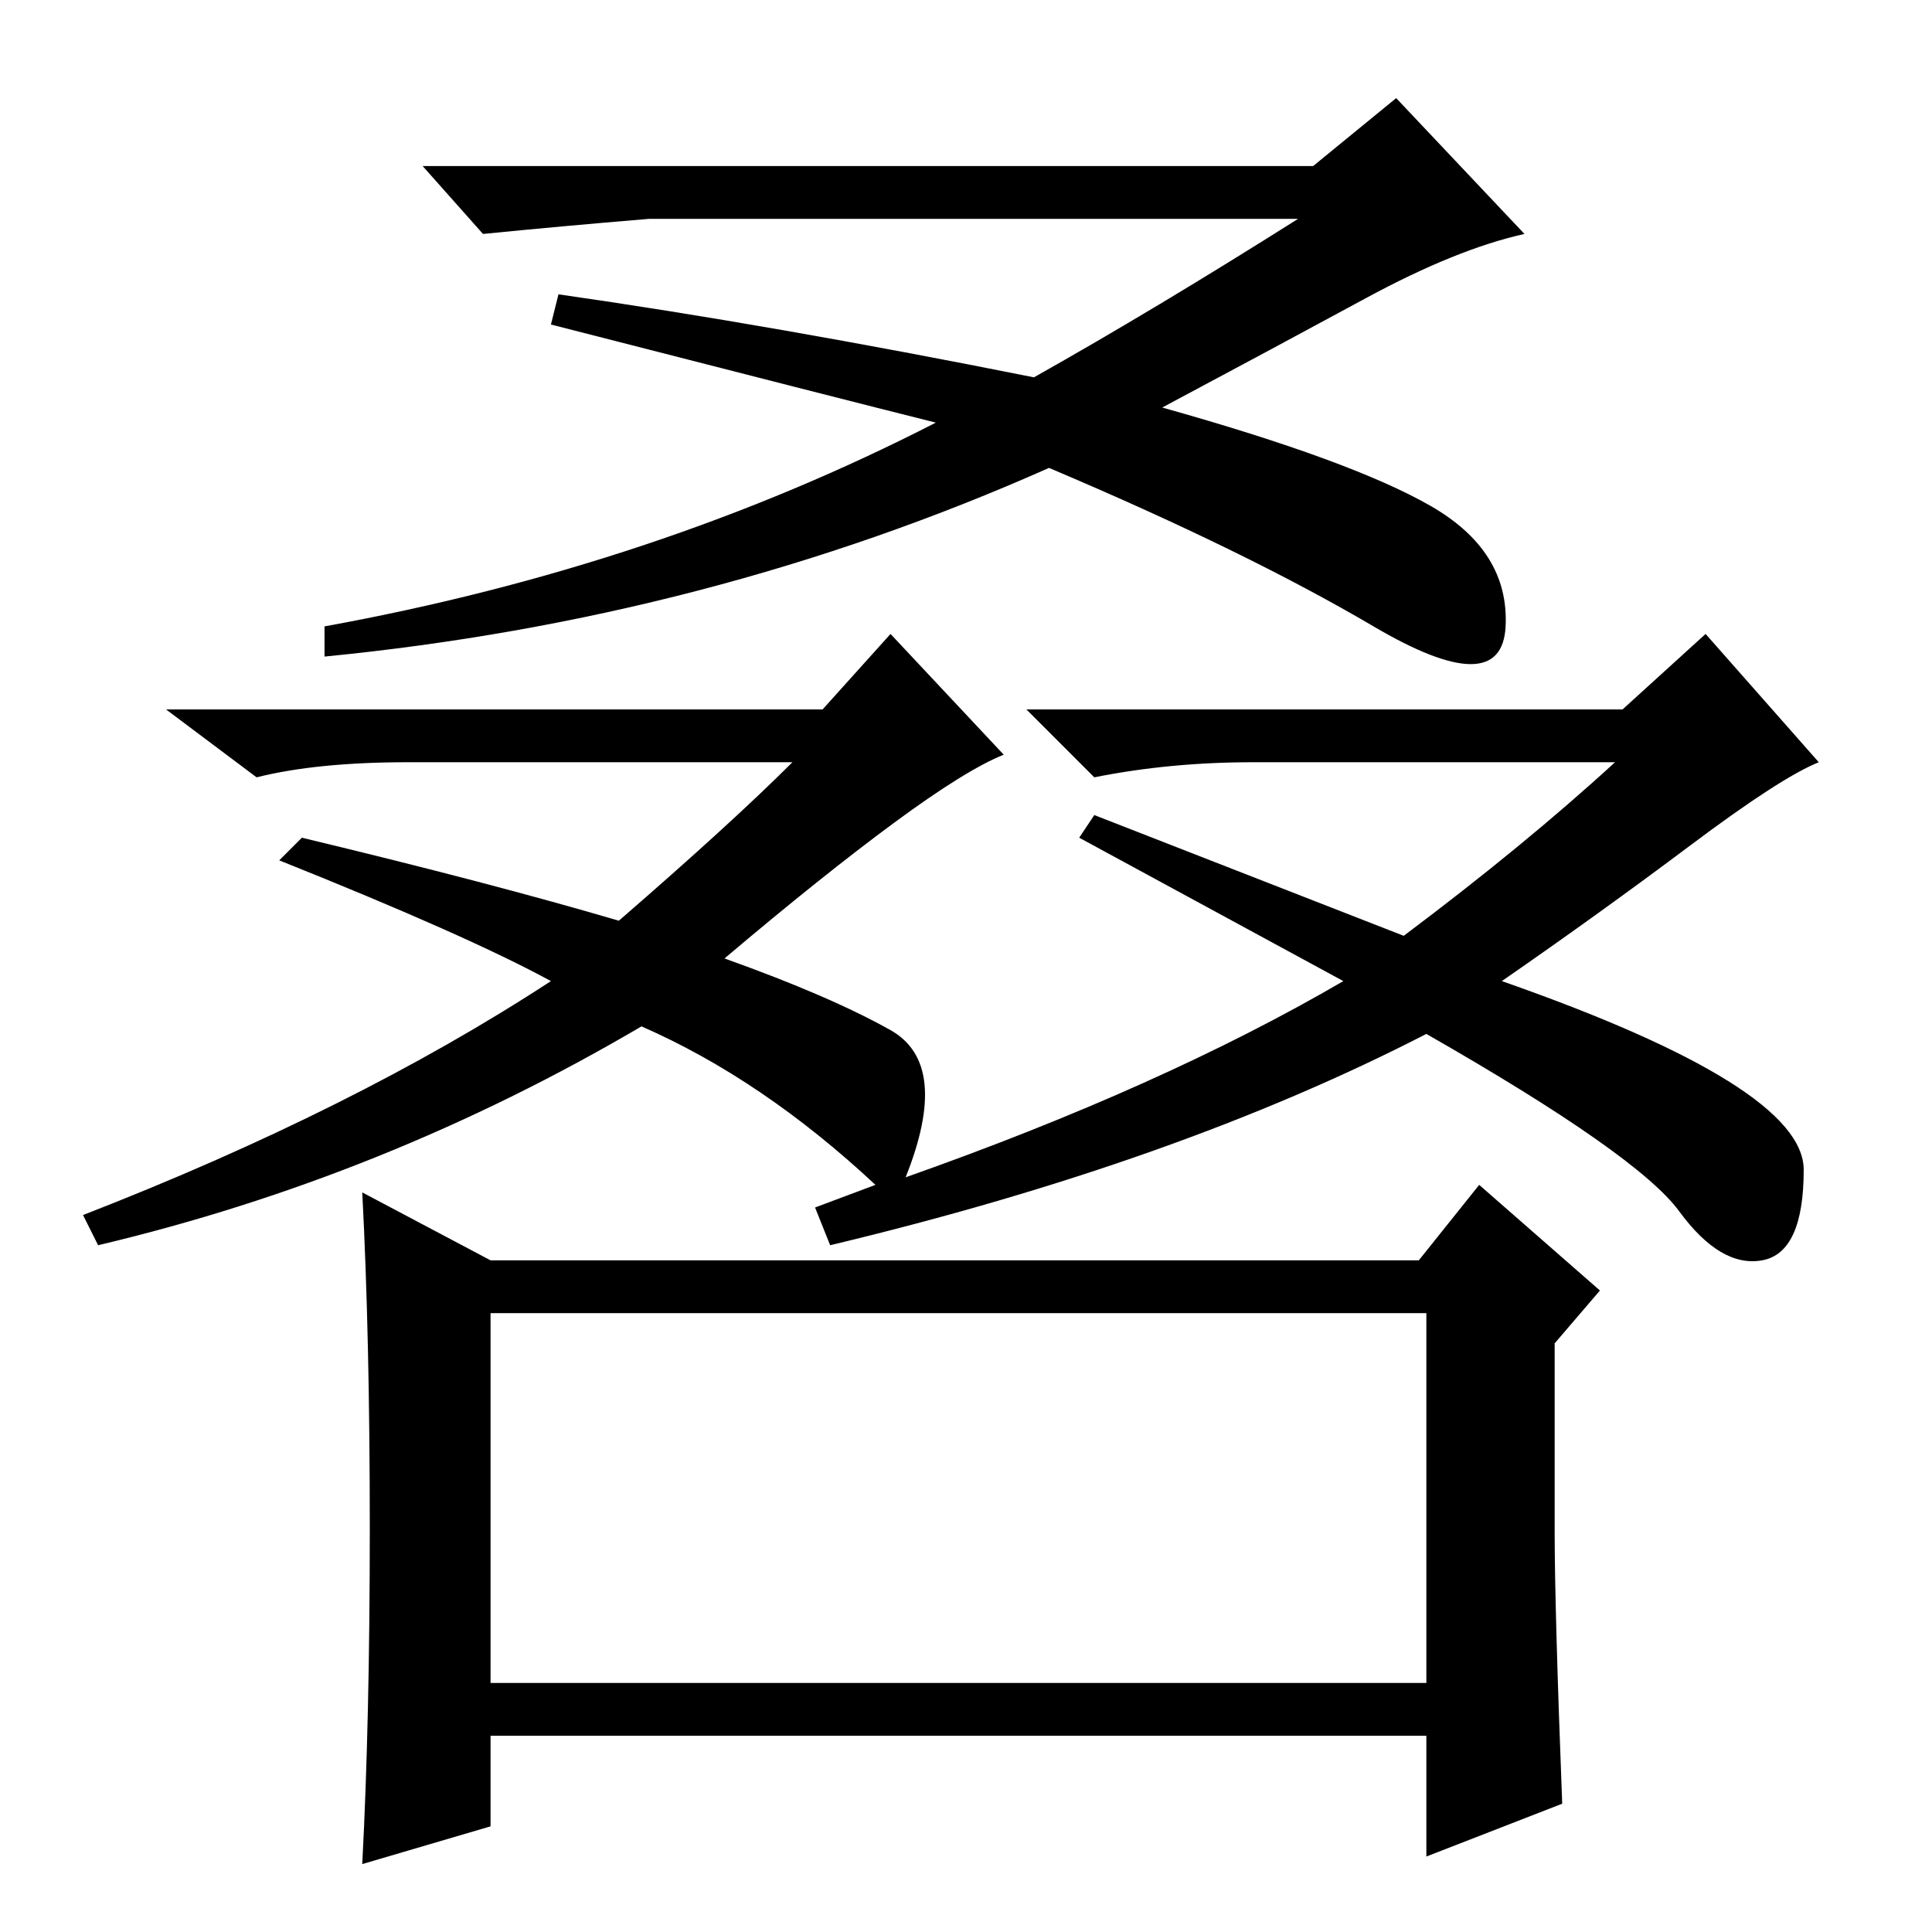 <?xml version="1.0" standalone="no"?>
<!DOCTYPE svg PUBLIC "-//W3C//DTD SVG 1.1//EN" "http://www.w3.org/Graphics/SVG/1.1/DTD/svg11.dtd" >
<svg xmlns="http://www.w3.org/2000/svg" xmlns:xlink="http://www.w3.org/1999/xlink" version="1.1" viewBox="0 -36 256 256">
  <g transform="matrix(1 0 0 -1 0 220)">
   <path fill="currentColor"
d="M174 234l11 9l17 -18q-9 -2 -21 -8.5t-27 -14.5q25 -7 35.5 -13t10 -16t-17.5 0t-43 21q-45 -20 -96 -25v4q44 8 81 27q-12 3 -51 13l1 4q28 -4 63 -11q16 9 35 21h-86q-12 -1 -22 -2l-8 9h118zM143 145l2 3l41 -16q16 12 28 23h-48q-11 0 -21 -2l-9 9h79l11 10l15 -17
q-5 -2 -17 -11t-25 -18q40 -14 40 -25t-5.5 -12t-11 6.5t-33.5 23.5q-33 -17 -79 -28l-2 5l8 3q-15 14 -31 21q-34 -20 -72 -29l-2 4q36 14 62 31q-11 6 -36 16l3 3q25 -6 42 -11q15 13 23 21h-51q-12 0 -20 -2l-12 9h87l9 10l15 -16q-5 -2 -14.5 -9t-22.5 -18
q14 -5 22 -9.5t2 -19.5q34 12 58 26zM65 33h124v49h-124v-49zM207 17l-18 -7v16h-124v-12l-17 -5q1 19 1 44.5t-1 44.5l17 -9h123l8 10l16 -14l-6 -7v-25q0 -10 1 -36z" />
  </g>

</svg>

